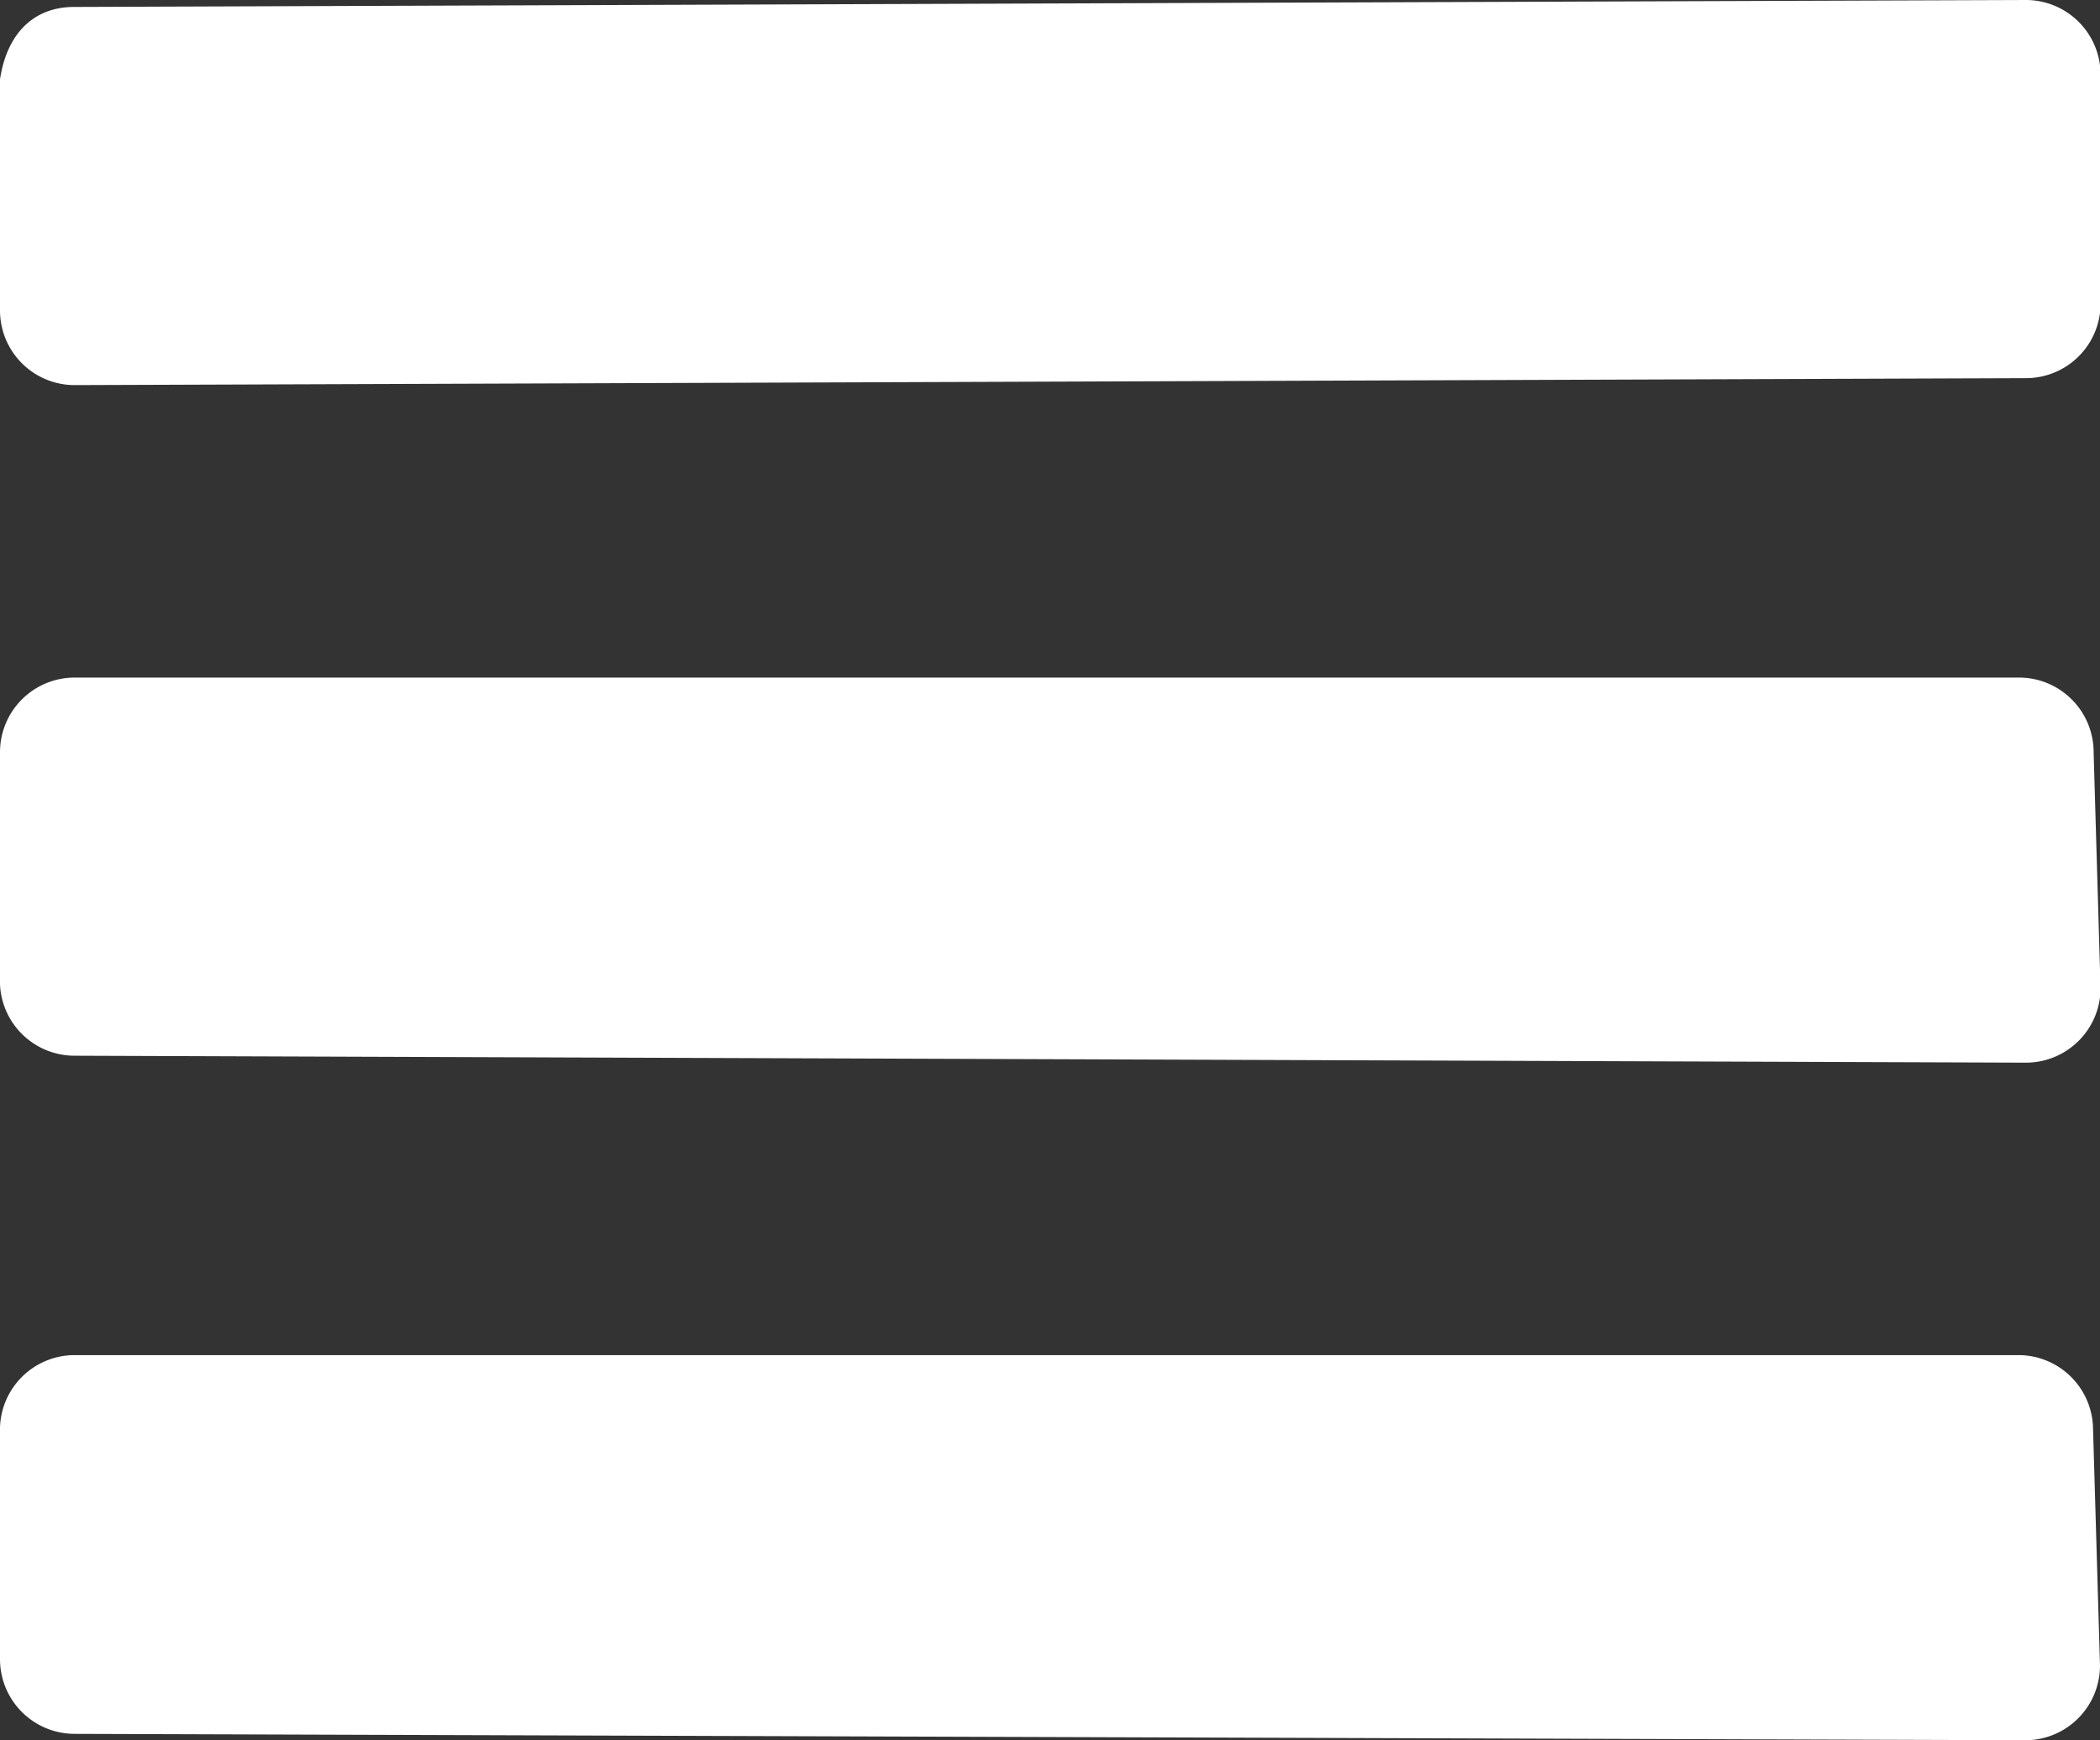 <svg id="Layer_1" data-name="Layer 1" xmlns="http://www.w3.org/2000/svg" viewBox="0 0 36.27 30.05"><rect x="0" y="0" width="36.27" height="30.05" fill="#333333" stroke="none"/><defs><style>.cls-1{fill:#fff;}</style></defs><title>Hambergerrrr</title><path class="cls-1" d="M1.28.12,35,0a1.29,1.29,0,0,1,1.28,1.28v4A1.29,1.29,0,0,1,35,6.53L1.28,6.65A1.29,1.29,0,0,1,0,5.37v-4C.12.58.58.12,1.28.12Z"/><path class="cls-1" d="M1.28,11.7H34.87A1.29,1.29,0,0,1,36.16,13l.12,4.08A1.29,1.29,0,0,1,35,18.35L1.28,18.23A1.29,1.29,0,0,1,0,17V13A1.29,1.29,0,0,1,1.28,11.7Z"/><path class="cls-1" d="M1.28,23.4H34.87a1.29,1.29,0,0,1,1.28,1.28l.12,4.08A1.29,1.29,0,0,1,35,30.05L1.28,29.94A1.29,1.29,0,0,1,0,28.65v-4A1.29,1.29,0,0,1,1.28,23.4Z"/></svg>